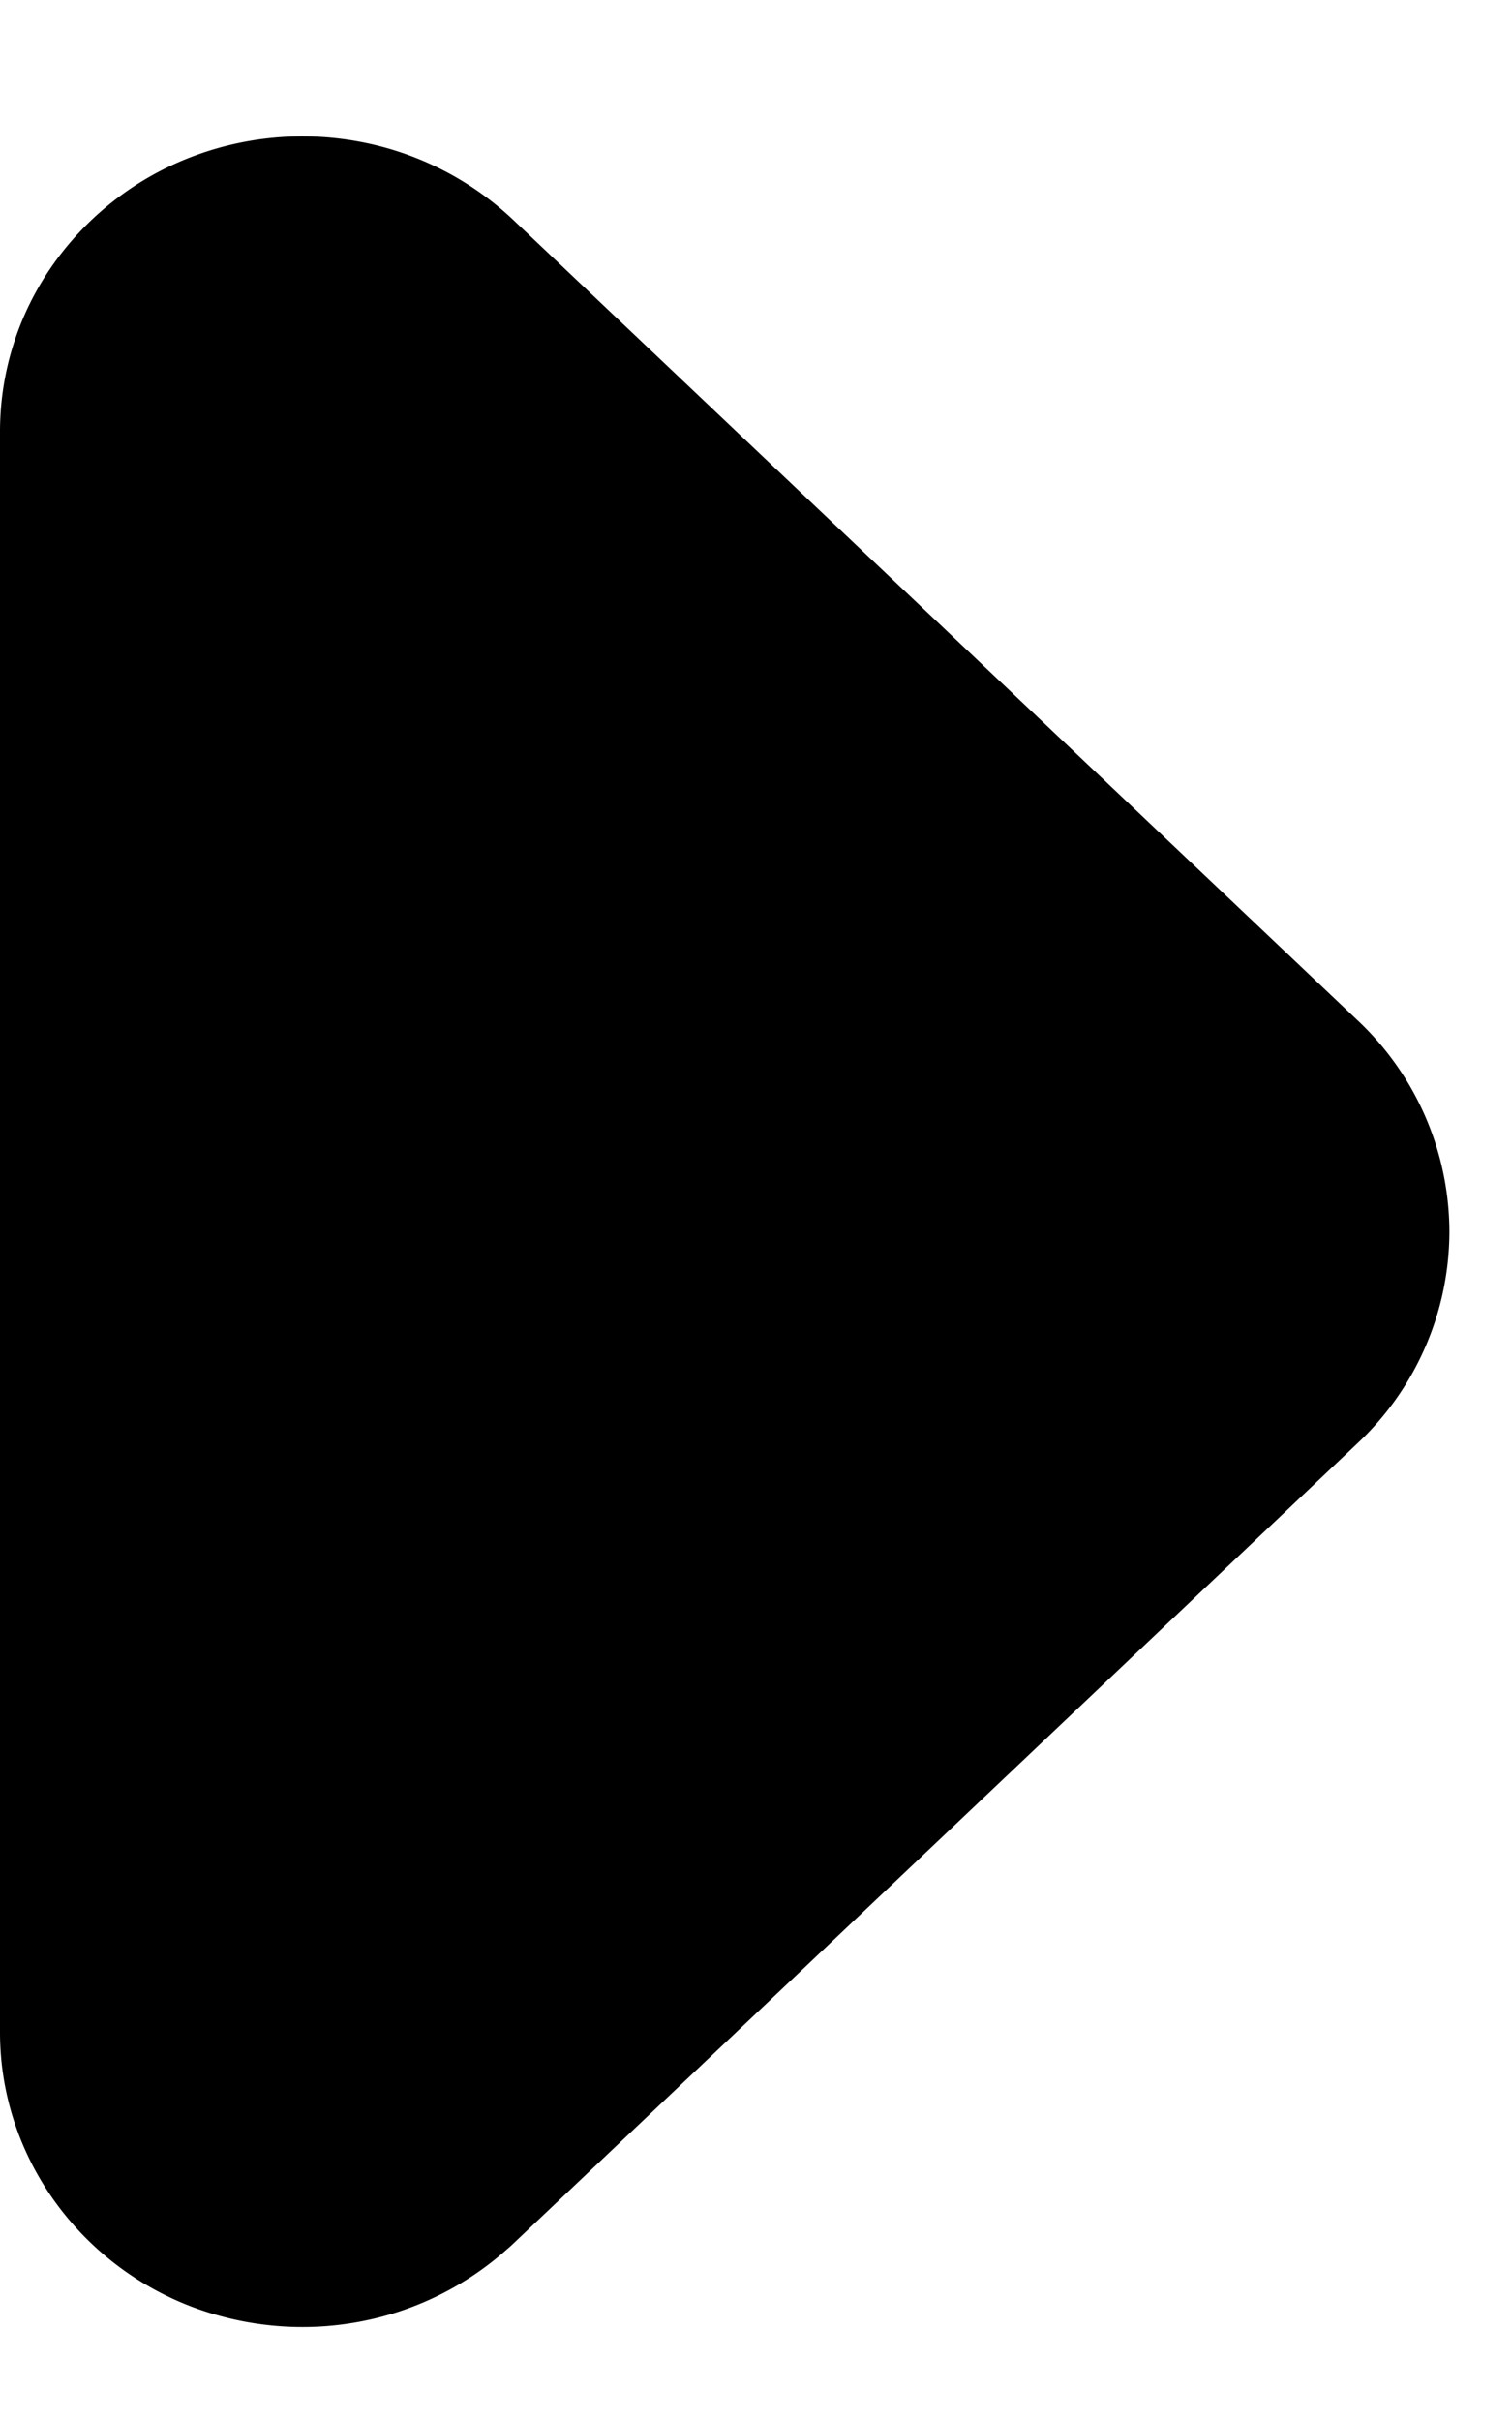 <svg xmlns="http://www.w3.org/2000/svg" fill="currentColor" viewBox="0 0 10 16">
  <path stroke="currentColor" stroke-linecap="round" stroke-linejoin="round" stroke-width="2" d="m2.707 14.108 5.586-5.294a.923.923 0 0 0 .293-.67.923.923 0 0 0-.293-.67L2.707 2.18a1.018 1.018 0 0 0-.512-.26 1.051 1.051 0 0 0-.578.054.99.99 0 0 0-.448.35A.913.913 0 0 0 1 2.85v10.588c0 .187.059.37.169.526a.99.99 0 0 0 .448.35c.183.07.384.09.578.053a1.02 1.02 0 0 0 .512-.26Z"/>
</svg>
